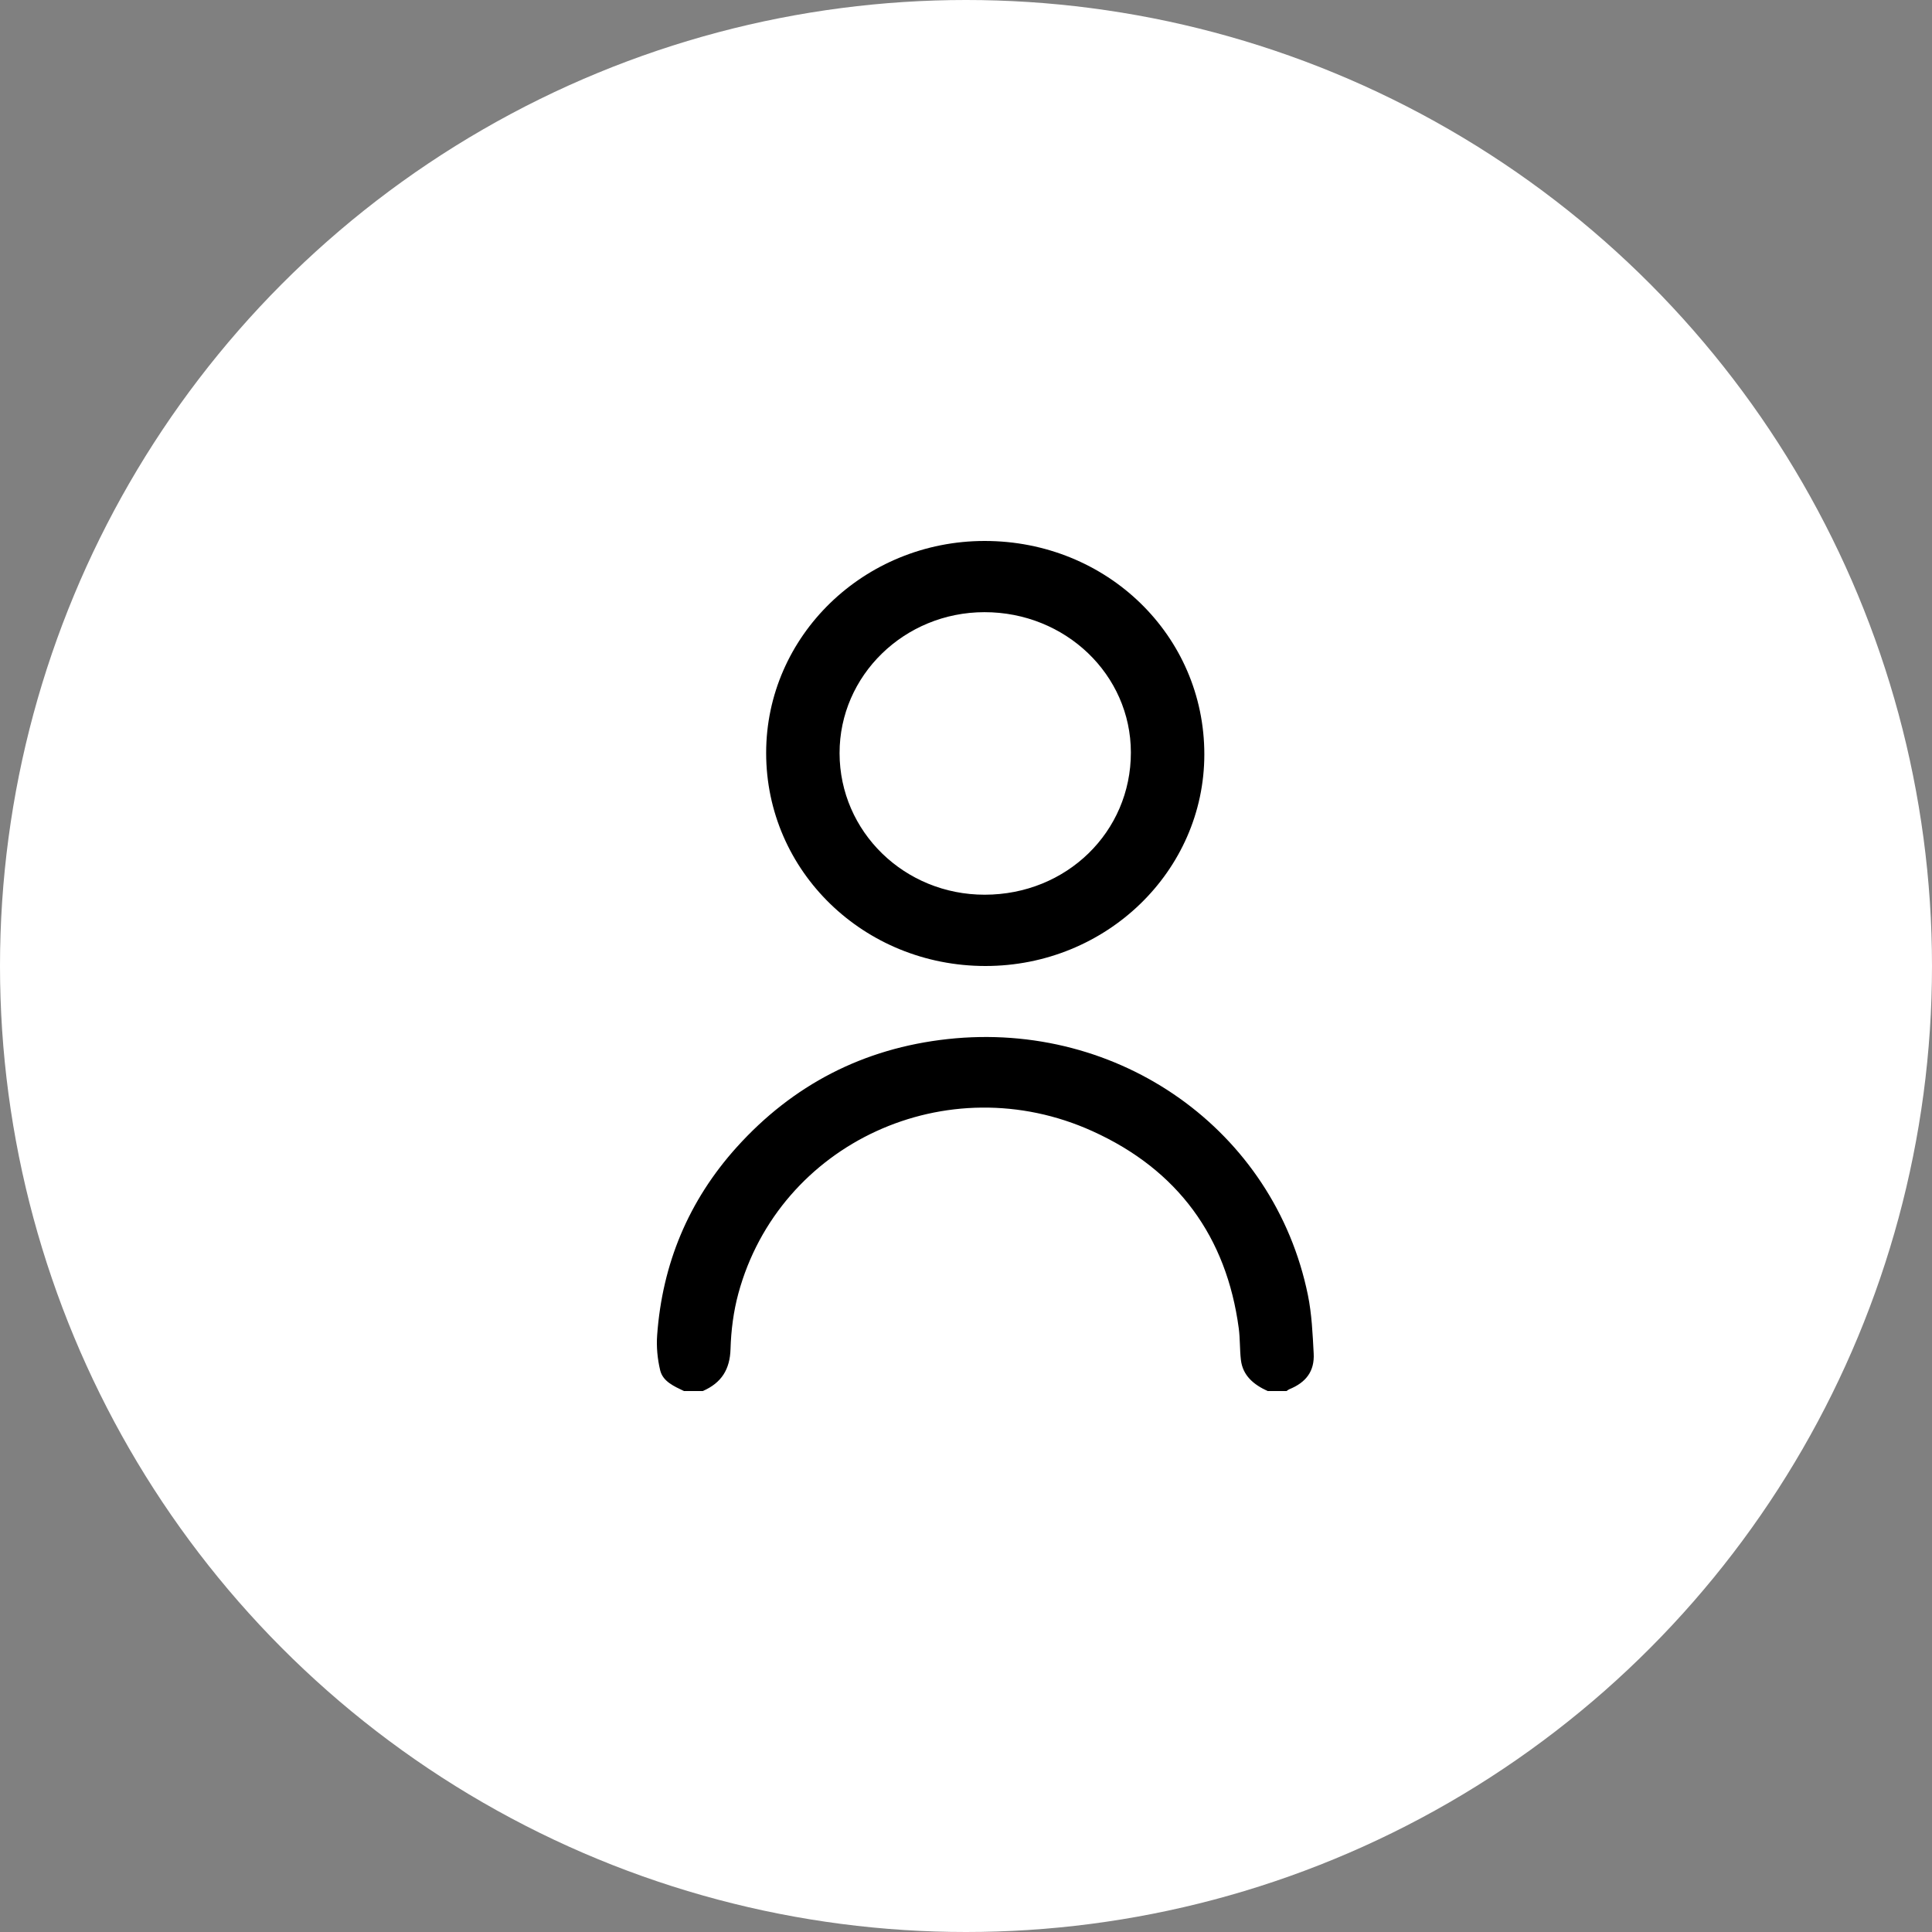 <svg width="50" height="50" viewBox="0 0 50 50" fill="none" xmlns="http://www.w3.org/2000/svg">
<rect x="0" y="0" width="50" height="50" fill="#808080" stroke="none"/>
<circle cx="25" cy="25" r="25" fill="white"/>
<path d="M32.807 36C32.446 35.835 32.161 35.602 32.114 35.19C32.083 34.92 32.095 34.646 32.059 34.377C31.744 32.017 30.487 30.277 28.274 29.275C24.514 27.571 20.168 29.581 19.109 33.474C18.983 33.939 18.92 34.43 18.906 34.911C18.891 35.439 18.673 35.789 18.188 36H17.701C17.443 35.876 17.155 35.753 17.085 35.462C17.015 35.169 16.985 34.855 17.007 34.555C17.14 32.714 17.814 31.079 19.068 29.687C20.516 28.082 22.336 27.13 24.527 26.891C28.97 26.407 32.976 29.254 33.848 33.514C33.949 34.009 33.971 34.521 33.998 35.027C34.023 35.485 33.802 35.778 33.364 35.955C33.339 35.966 33.318 35.985 33.295 36H32.807L32.807 36Z" fill="black"/>
<path d="M19.828 19.487C19.827 16.459 22.361 14 25.483 14C28.649 14 31.169 16.448 31.168 19.523C31.167 22.547 28.628 25.001 25.502 25C22.354 24.999 19.828 22.545 19.828 19.487ZM21.728 19.493C21.731 21.524 23.406 23.157 25.485 23.155C27.601 23.154 29.269 21.53 29.267 19.473C29.265 17.46 27.573 15.841 25.476 15.843C23.405 15.845 21.725 17.481 21.728 19.493H21.728Z" fill="black"/>
</svg>
